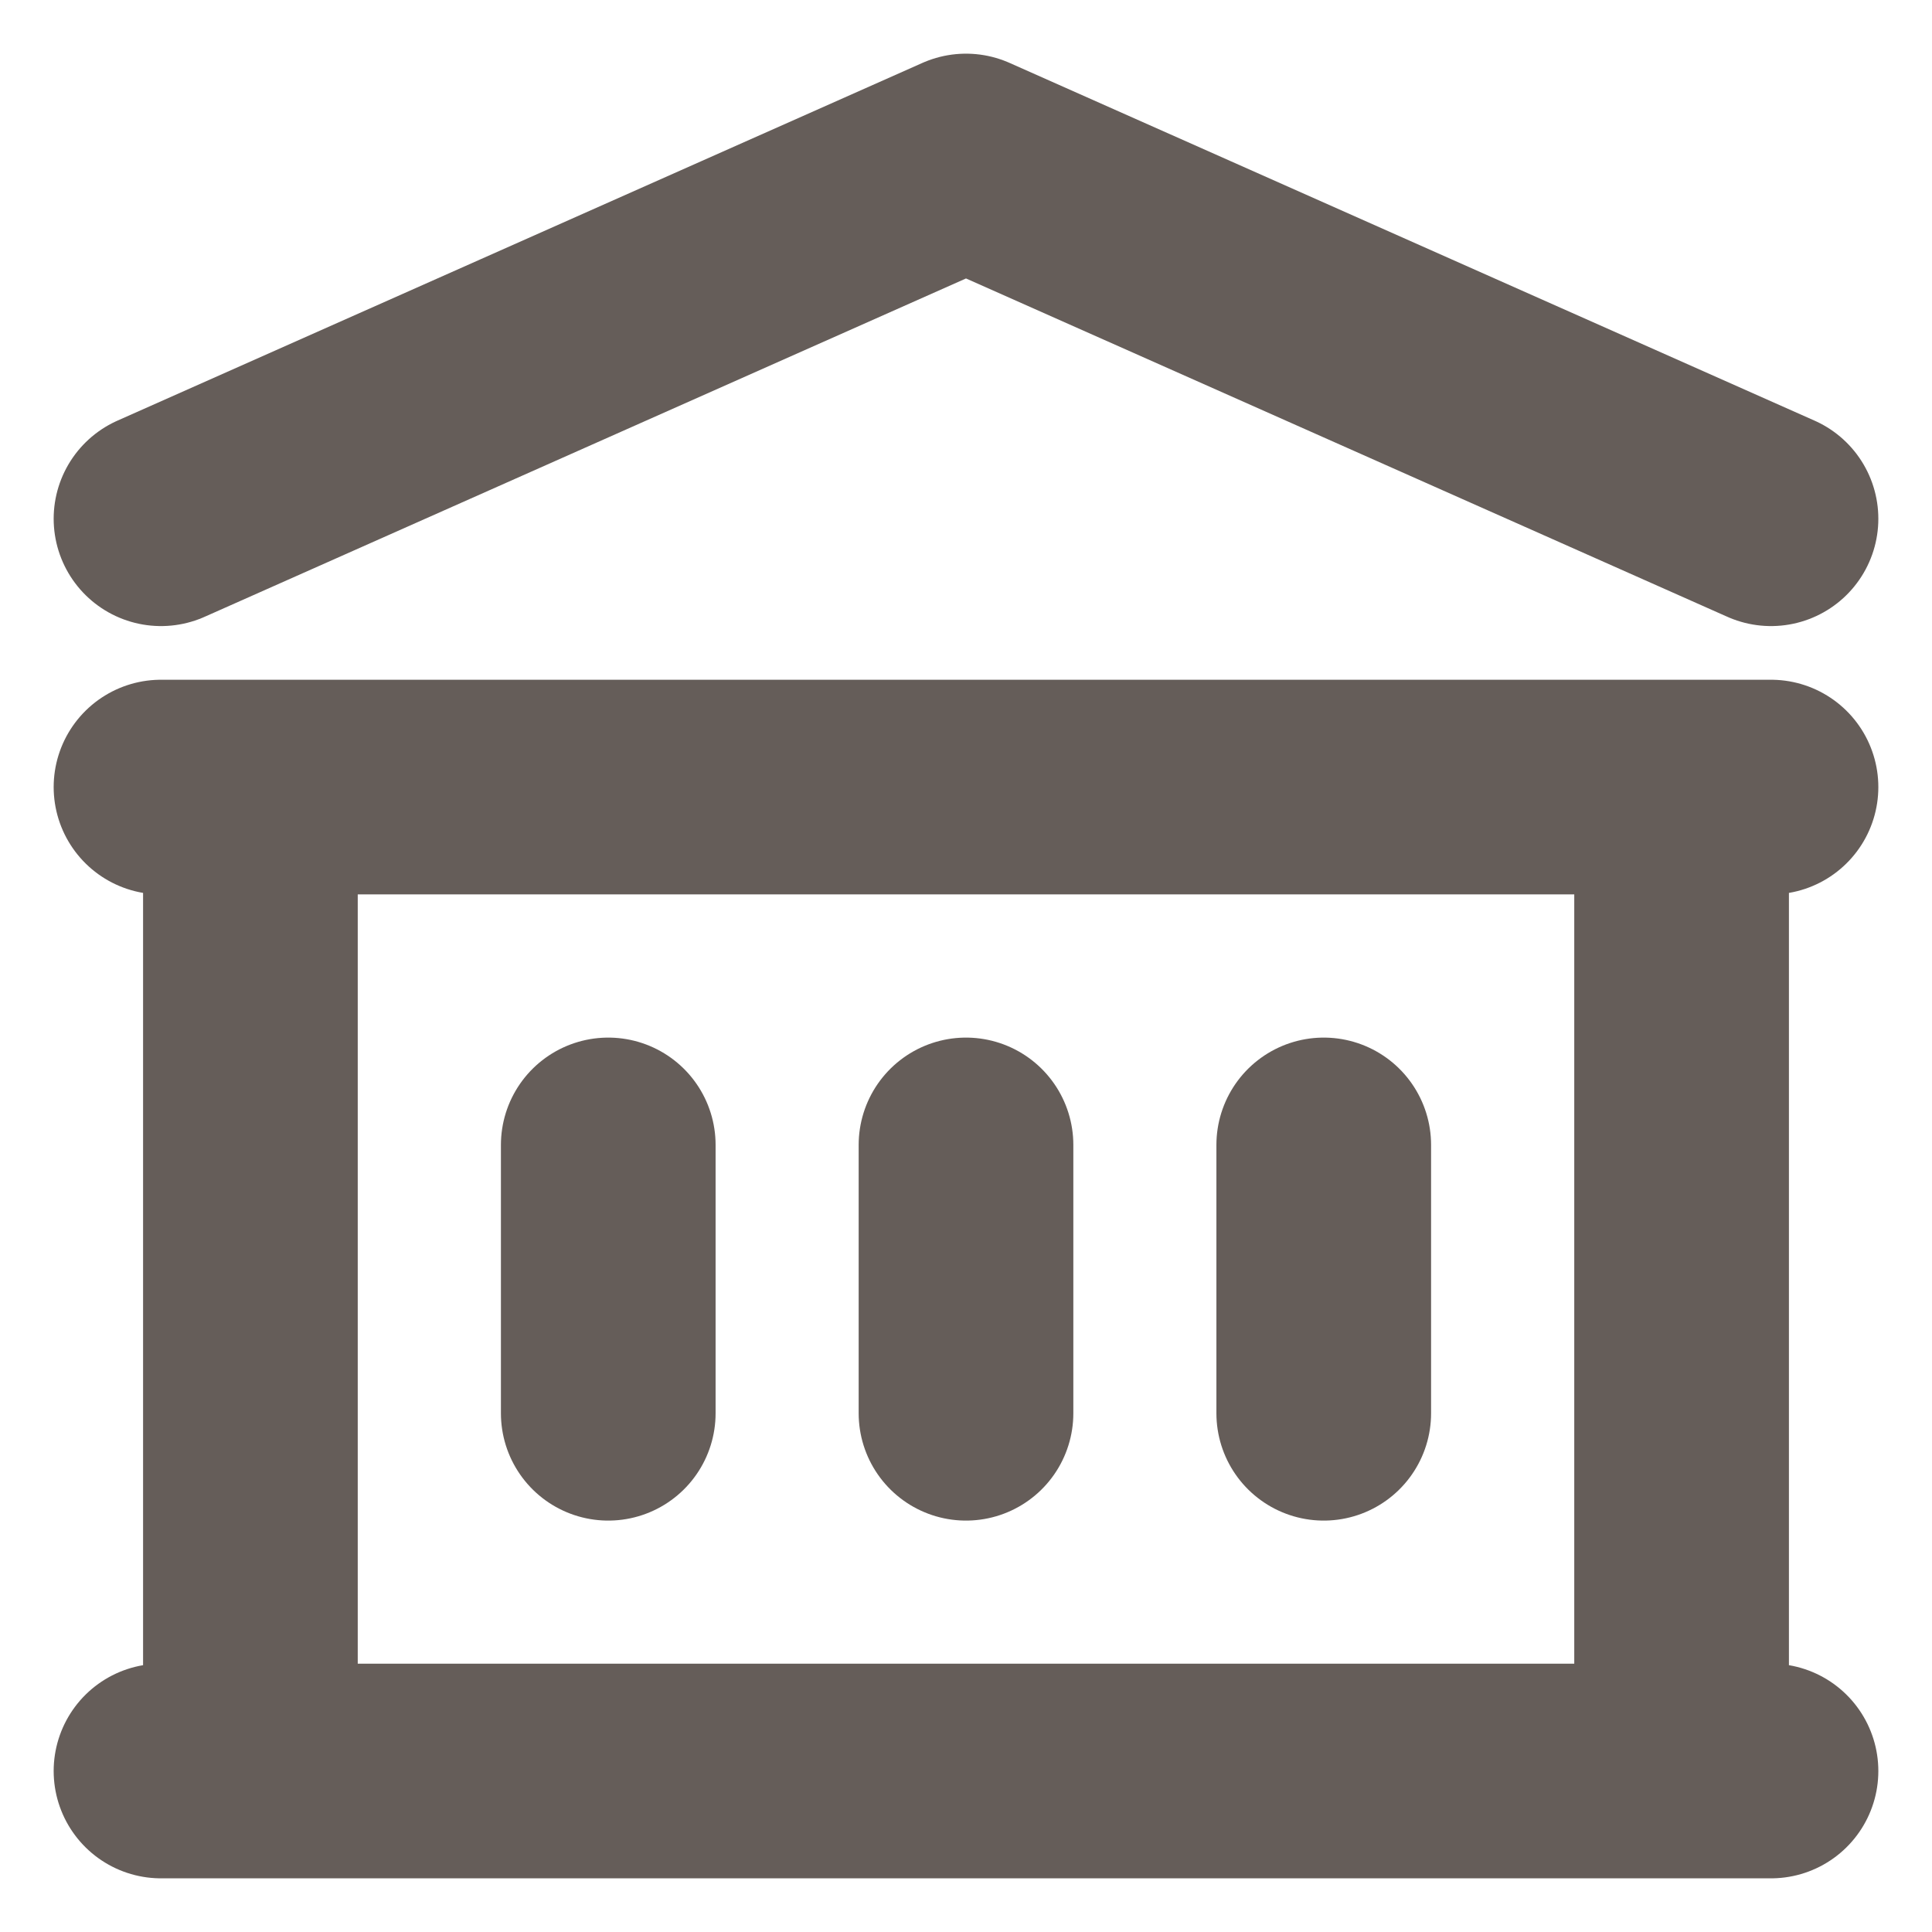 <svg width="18" height="18" viewBox="0 0 18 18" fill="none" xmlns="http://www.w3.org/2000/svg">
<path d="M5.667 10.667V13.167M9 10.667V13.167M12.333 10.667V13.167M1.5 16.5H16.5M1.5 7.333H16.5M1.5 4.833L9 1.5L16.5 4.833M2.333 7.333H15.667V16.5H2.333V7.333Z" stroke="#655D59" stroke-width="2" stroke-linecap="round" stroke-linejoin="round"/>
</svg>
